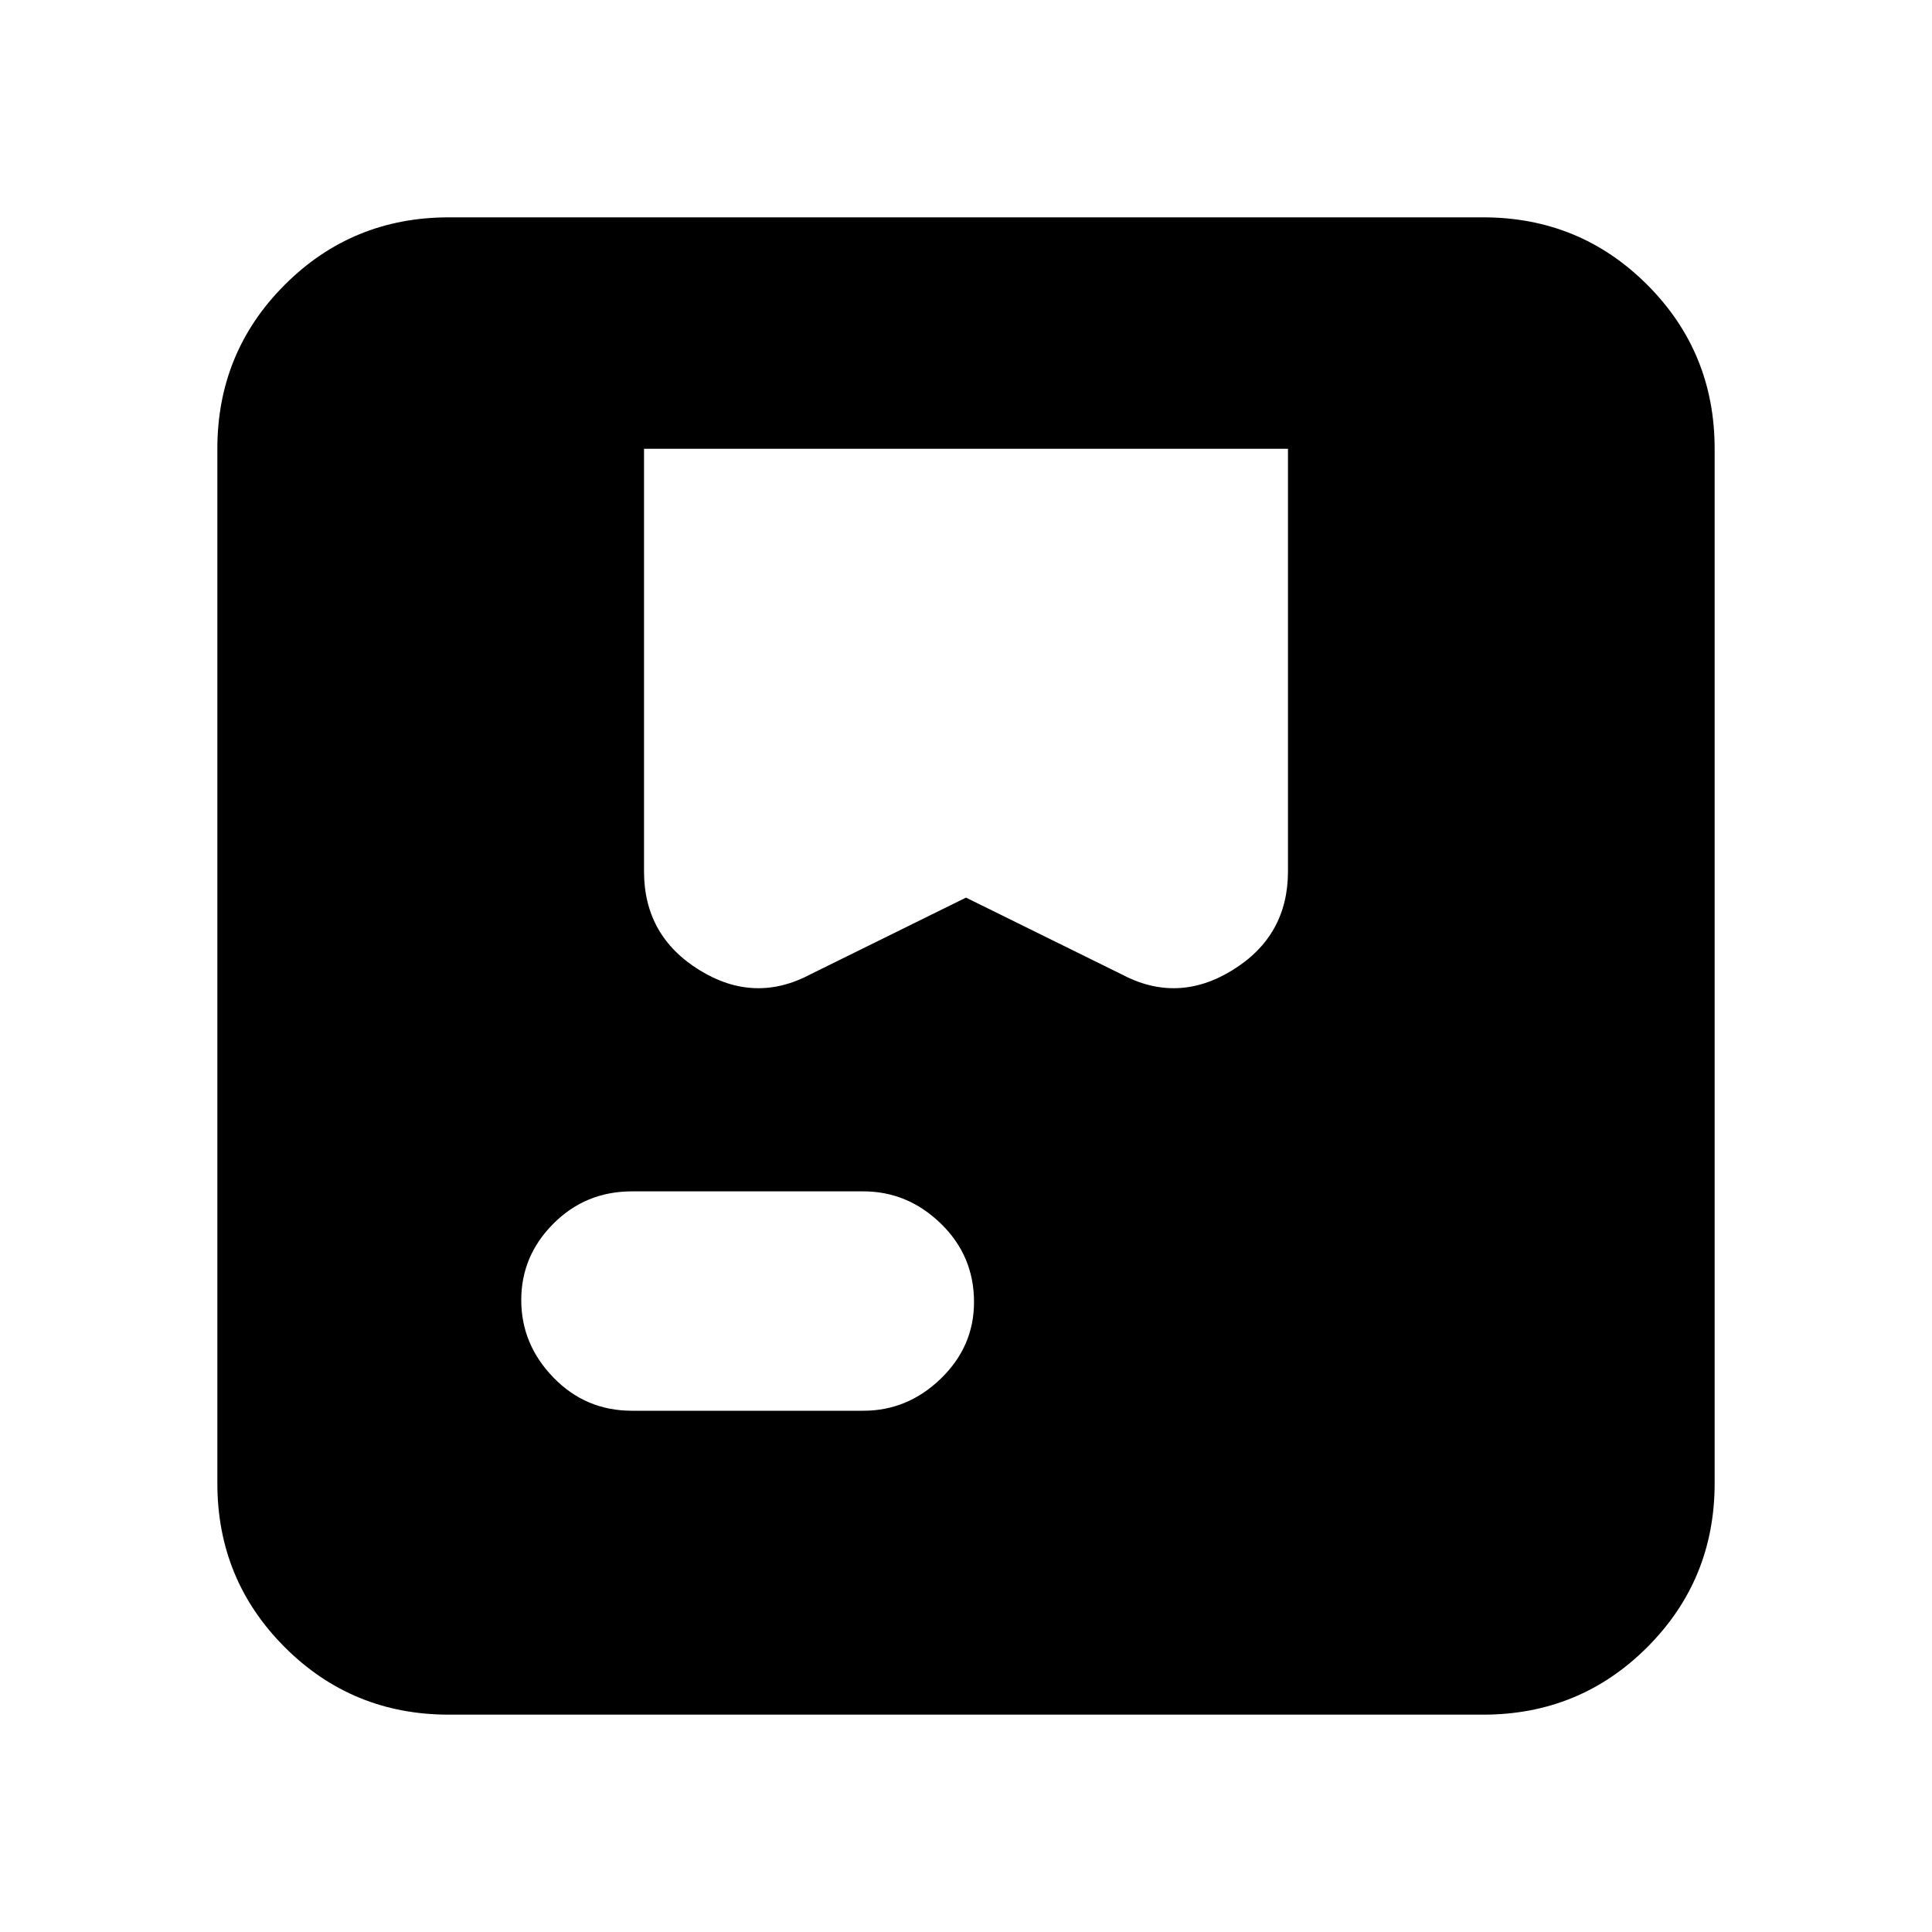 <svg xmlns="http://www.w3.org/2000/svg" height="20" width="20"><path d="M4.646 17.75q-1 0-1.698-.698t-.698-1.698V4.646q0-1 .698-1.698t1.698-.698h10.708q1 0 1.698.698t.698 1.698v10.708q0 1-.698 1.698t-1.698.698Zm3.75-7.667L10 9.292l1.604.791q.584.313 1.156-.041.573-.354.573-1.021V4.646H6.667v4.375q0 .667.573 1.021.572.354 1.156.041Zm-1.854 4.521h2.396q.458 0 .802-.333.343-.333.343-.792 0-.479-.343-.812-.344-.334-.802-.334H6.542q-.48 0-.813.334-.333.333-.333.791 0 .459.333.802.333.344.813.344Z"/></svg>